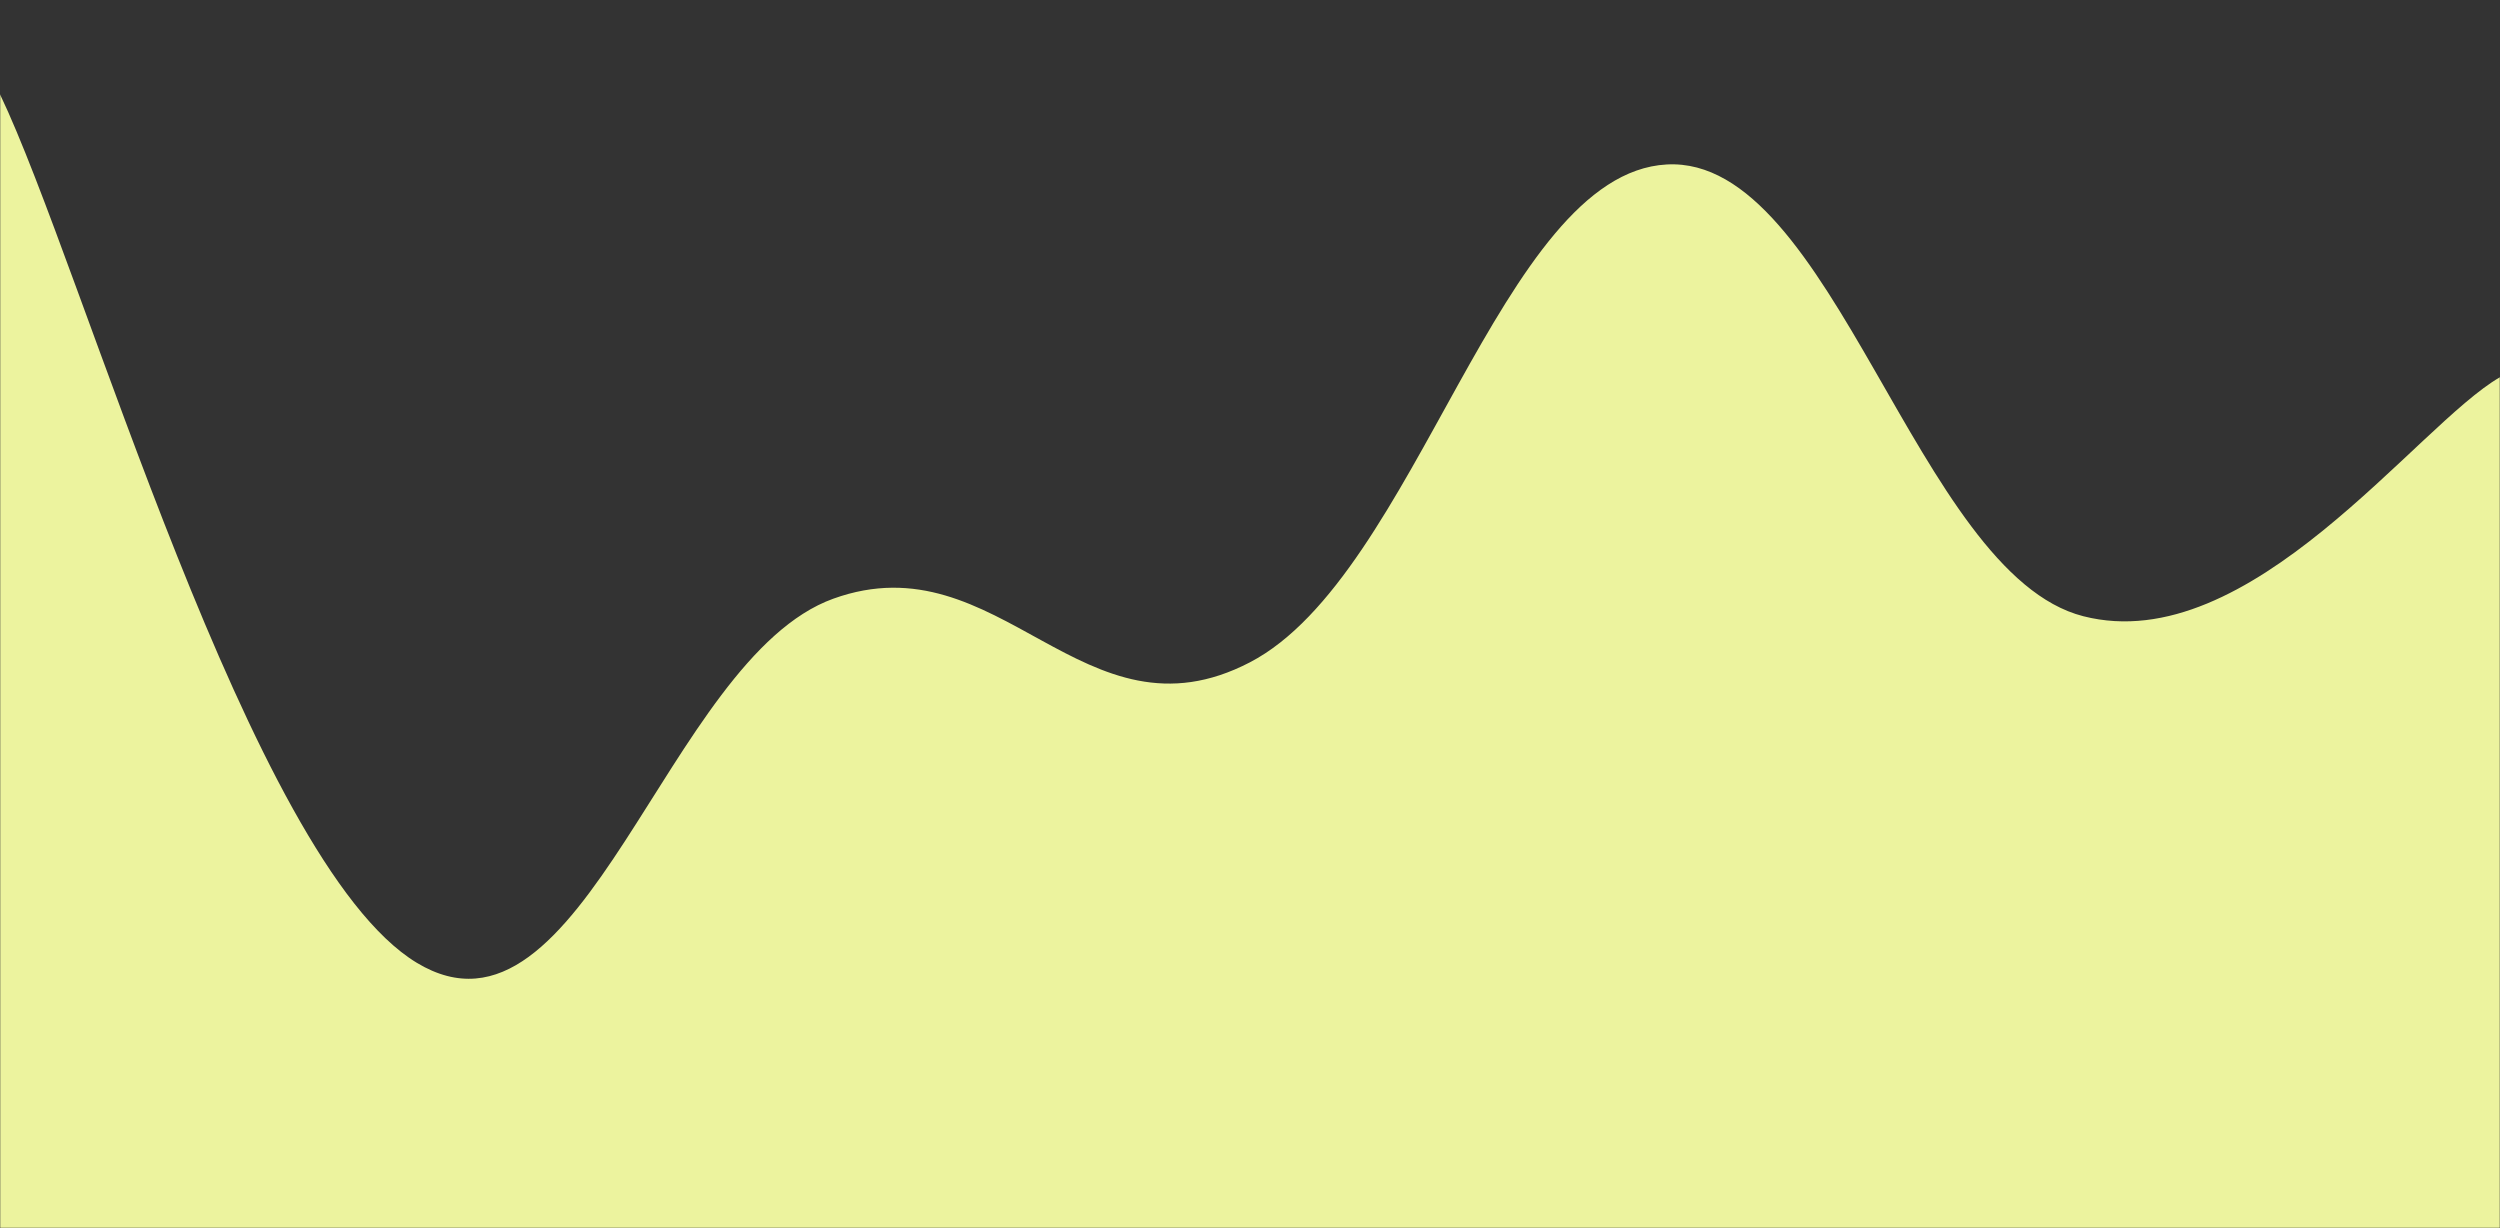 <svg xmlns="http://www.w3.org/2000/svg" version="1.1" xmlns:xlink="http://www.w3.org/1999/xlink" xmlns:svgjs="http://svgjs.com/svgjs" width="1140" height="560" preserveAspectRatio="none" viewBox="0 0 1140 560"><rect x="0" y="0" width="1140" height="560" fill="#333333" stroke="none"/><g mask="url(&quot;#SvgjsMask1000&quot;)" fill="none"><path d="M 0,43 C 38,122.2 114,393 190,439 C 266,485 304,300.4 380,273 C 456,245.6 494,341.6 570,302 C 646,262.4 684,79.2 760,75 C 836,70.8 874,261.6 950,281 C 1026,300.4 1102,193.8 1140,172L1140 560L0 560z" fill="rgba(236, 243, 158, 1)"></path></g><defs><mask id="SvgjsMask1000"><rect width="1140" height="560" fill="#ffffff"></rect></mask></defs></svg>
